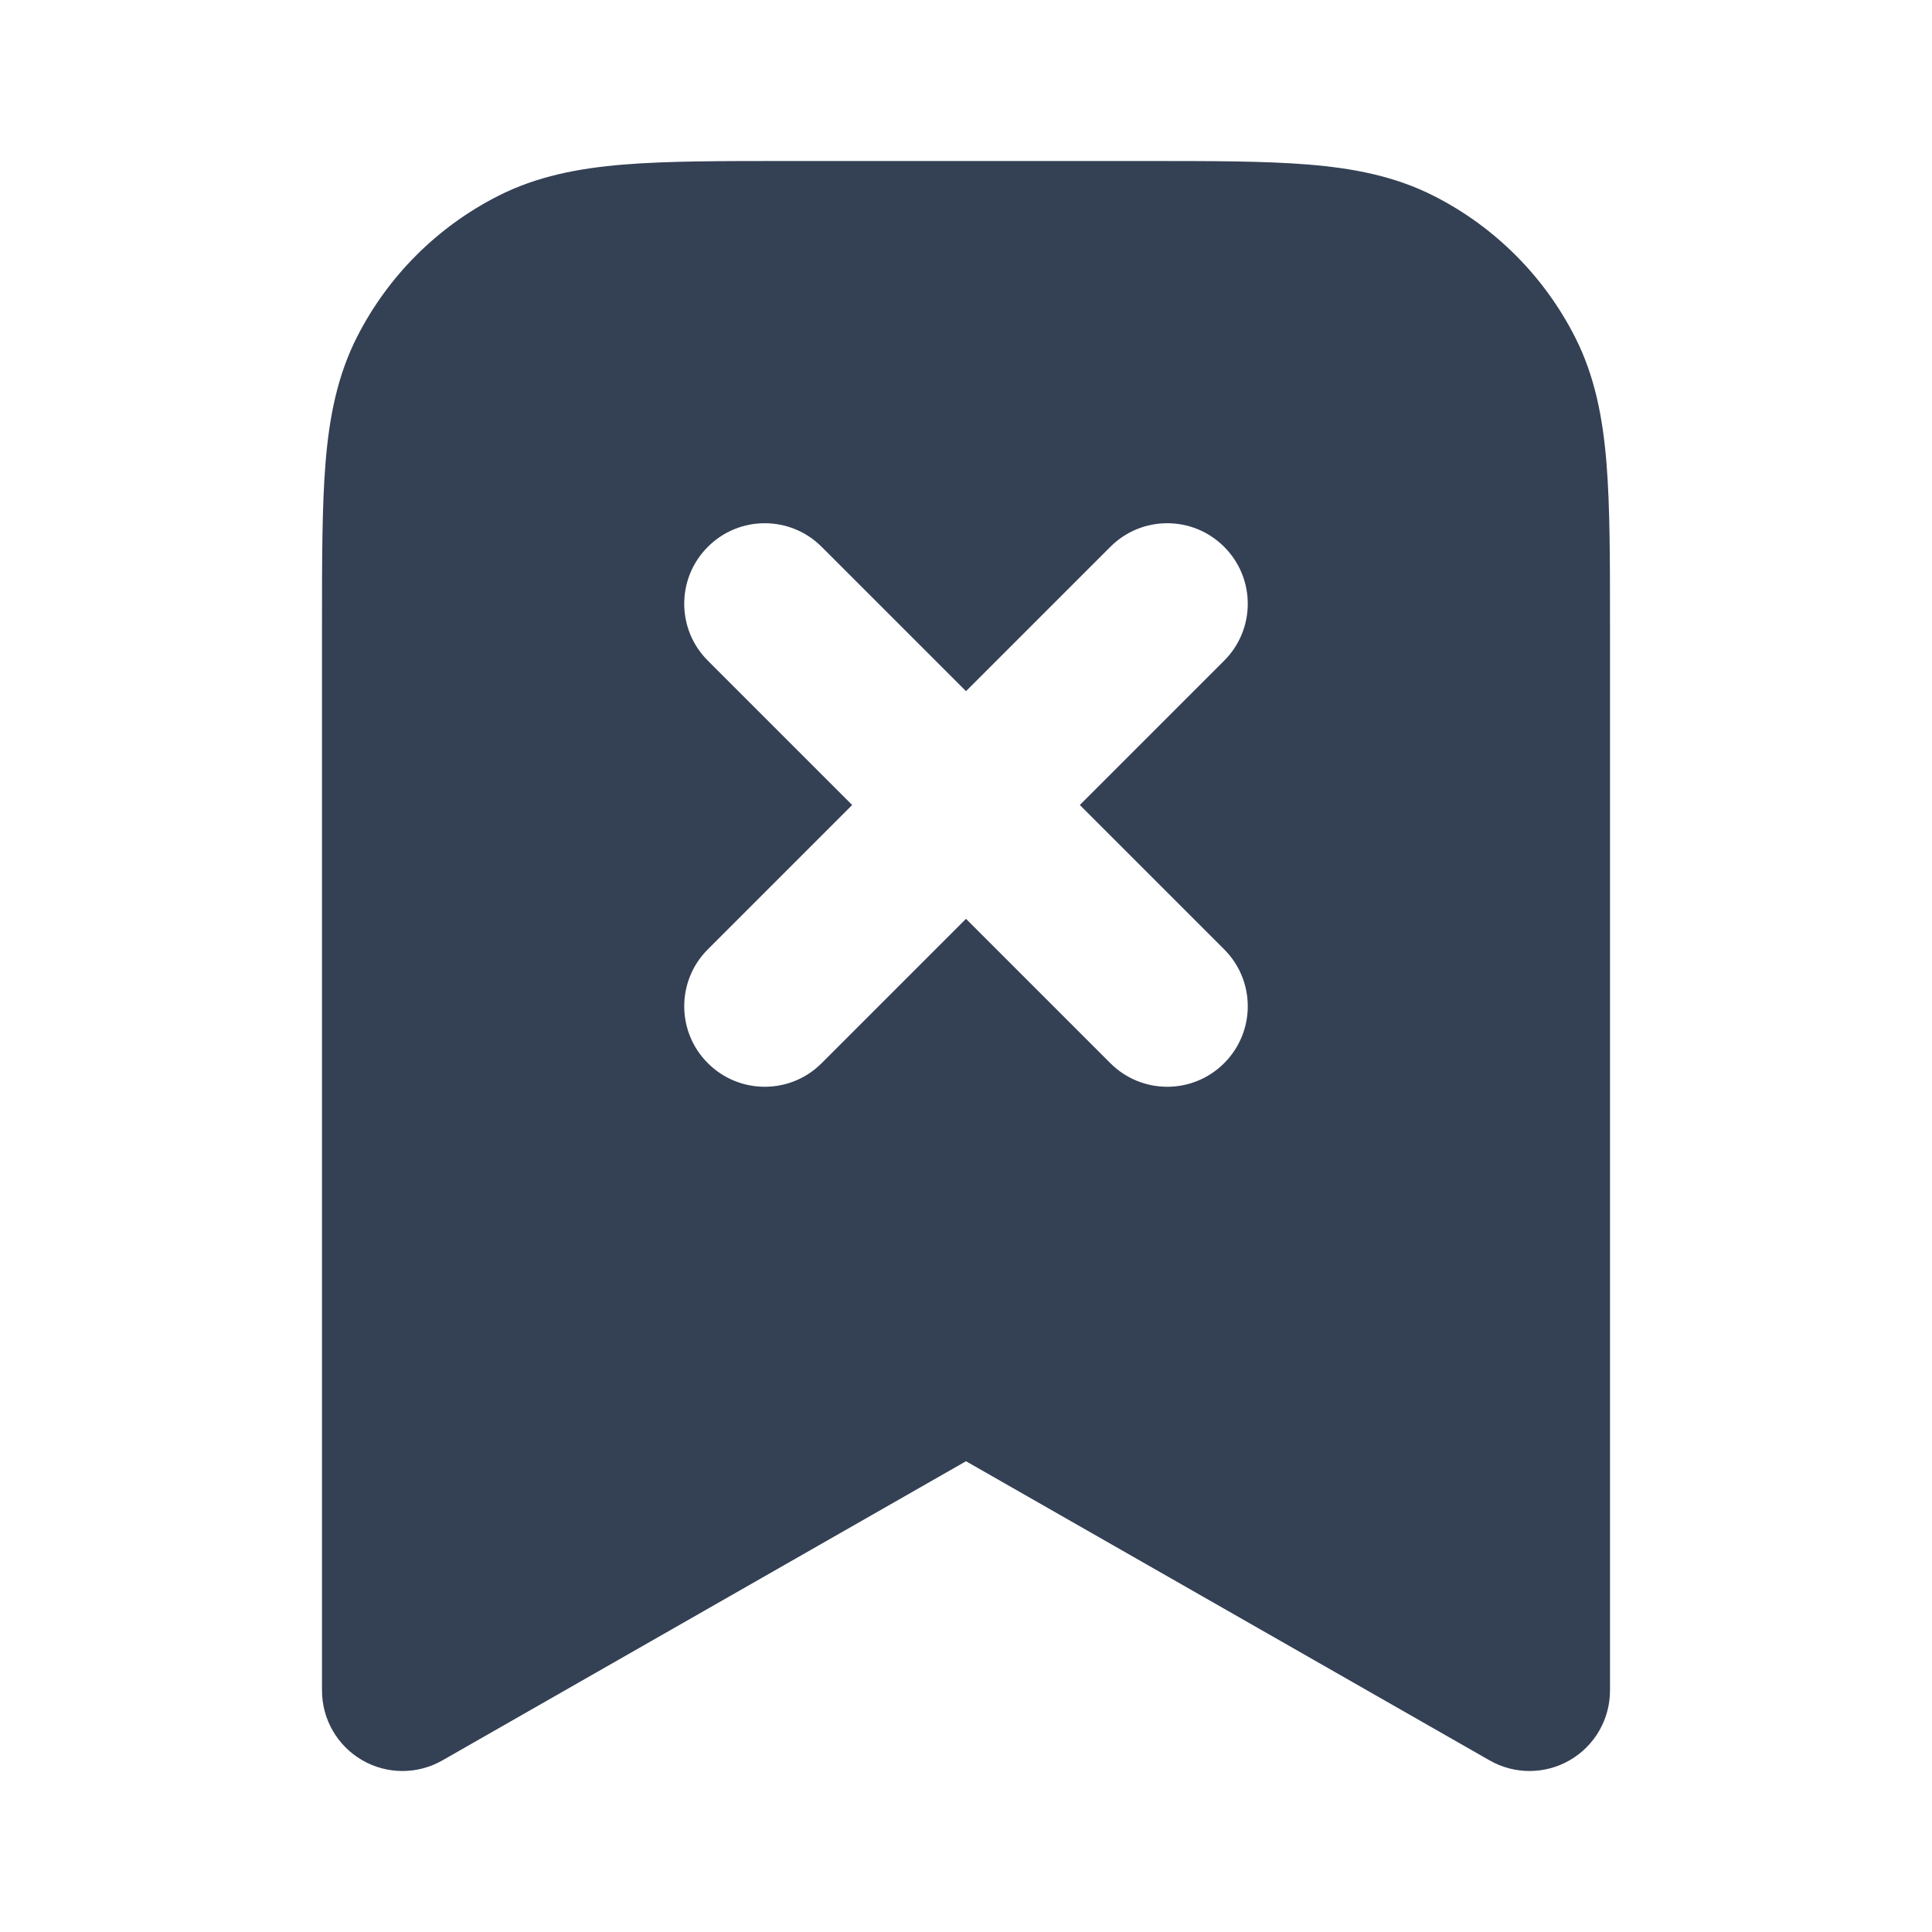 <svg width="24" height="24" viewBox="0 0 24 24" fill="none" xmlns="http://www.w3.org/2000/svg">
<path fill-rule="evenodd" clip-rule="evenodd" d="M14.241 2H9.759C8.954 2 8.289 2 7.748 2.044C7.186 2.09 6.669 2.189 6.184 2.436C5.431 2.819 4.819 3.431 4.436 4.184C4.189 4.669 4.09 5.186 4.044 5.748C4 6.289 4 6.954 4 7.759V21C4 21.357 4.19 21.686 4.498 21.865C4.806 22.044 5.187 22.045 5.496 21.868L12 18.152L18.504 21.868C18.813 22.045 19.194 22.044 19.502 21.865C19.81 21.686 20 21.357 20 21V7.759C20 6.954 20 6.289 19.956 5.748C19.91 5.186 19.811 4.669 19.564 4.184C19.18 3.431 18.569 2.819 17.816 2.436C17.331 2.189 16.814 2.09 16.252 2.044C15.711 2 15.046 2 14.241 2ZM8.793 6.793C9.183 6.402 9.817 6.402 10.207 6.793L12 8.586L13.793 6.793C14.183 6.402 14.817 6.402 15.207 6.793C15.598 7.183 15.598 7.817 15.207 8.207L13.414 10L15.207 11.793C15.598 12.183 15.598 12.817 15.207 13.207C14.817 13.598 14.183 13.598 13.793 13.207L12 11.414L10.207 13.207C9.817 13.598 9.183 13.598 8.793 13.207C8.402 12.817 8.402 12.183 8.793 11.793L10.586 10L8.793 8.207C8.402 7.817 8.402 7.183 8.793 6.793Z" fill="#344054"/>
</svg>
